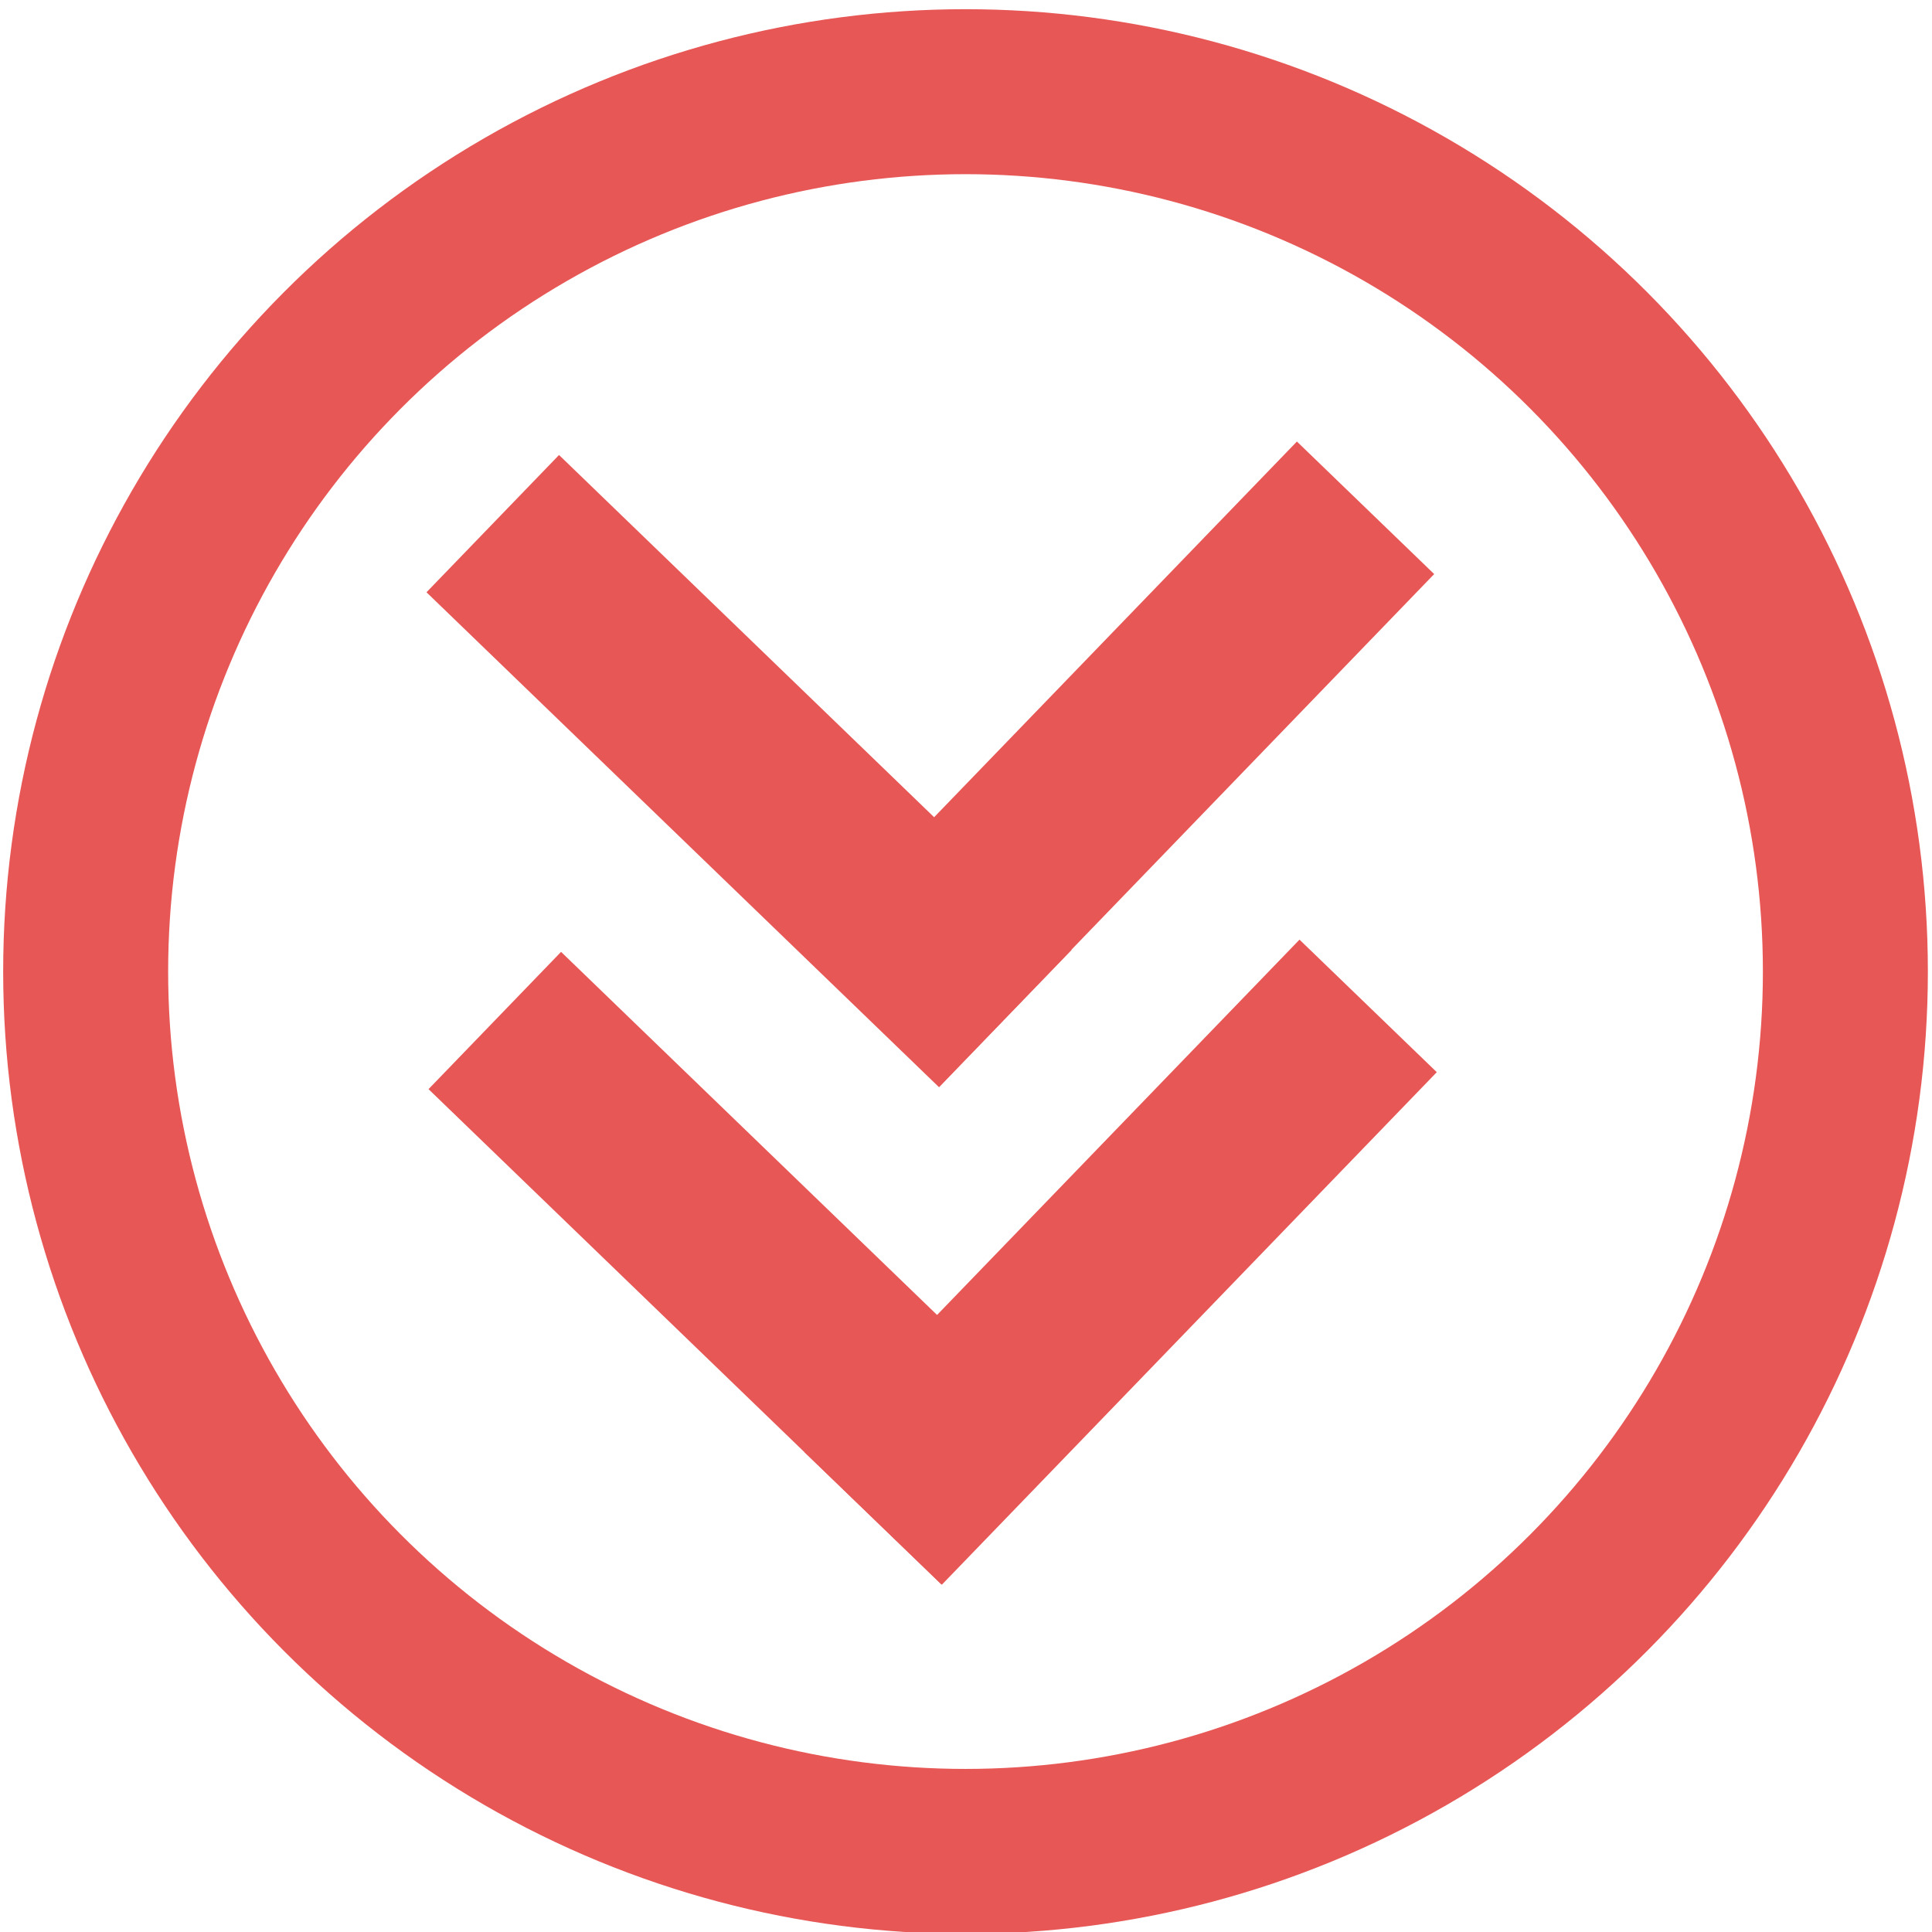 <?xml version="1.0" encoding="UTF-8" standalone="no"?>
<!-- Created with Inkscape (http://www.inkscape.org/) -->

<svg
   width="32"
   height="32"
   viewBox="0 0 8.467 8.467"
   version="1.1"
   id="svg1"
   inkscape:version="1.3.2 (091e20e, 2023-11-25, custom)"
   sodipodi:docname="leveldown.svg"
   xmlns:inkscape="http://www.inkscape.org/namespaces/inkscape"
   xmlns:sodipodi="http://sodipodi.sourceforge.net/DTD/sodipodi-0.dtd"
   xmlns="http://www.w3.org/2000/svg"
   xmlns:svg="http://www.w3.org/2000/svg">
  <sodipodi:namedview
     id="namedview1"
     pagecolor="#ffffff"
     bordercolor="#000000"
     borderopacity="0.25"
     inkscape:showpageshadow="2"
     inkscape:pageopacity="0.0"
     inkscape:pagecheckerboard="0"
     inkscape:deskcolor="#d1d1d1"
     inkscape:document-units="mm"
     inkscape:zoom="24.390819"
     inkscape:cx="21.114502"
     inkscape:cy="12.381708"
     inkscape:window-width="1920"
     inkscape:window-height="976"
     inkscape:window-x="3832"
     inkscape:window-y="-8"
     inkscape:window-maximized="1"
     inkscape:current-layer="g1" />
  <defs
     id="defs1" />
  <g
     inkscape:label="Livello 1"
     inkscape:groupmode="layer"
     id="layer1">
    <g
       id="g1">
      <g
         id="g2"
         transform="matrix(-0.241,0,0,-0.241,17.631,27.222)">
        <circle
           style="fill:none;stroke:#e75756;stroke-width:3;stroke-dasharray:none;stroke-opacity:1"
           id="path1"
           cx="55.6"
           cy="95.287"
           r="16" />
        <rect
           style="fill:none;stroke:#e75756;stroke-width:3.28;stroke-dasharray:none;stroke-opacity:1"
           id="rect3-7-8-0"
           width="9.677"
           height="0.19"
           x="23.242"
           y="-100.581"
           transform="rotate(133.999)" />
        <rect
           style="fill:none;stroke:#e75756;stroke-width:3.28;stroke-dasharray:none;stroke-opacity:1"
           id="rect3-7-8-0-5"
           width="9.677"
           height="0.19"
           x="-110.086"
           y="-23.431"
           transform="rotate(-136.001)" />
        <rect
           style="fill:none;stroke:#e75756;stroke-width:3.28;stroke-dasharray:none;stroke-opacity:1"
           id="rect3-7-8-0-0"
           width="9.677"
           height="0.19"
           x="29.725"
           y="-106.907"
           transform="rotate(133.999)" />
        <rect
           style="fill:none;stroke:#e75756;stroke-width:3.28;stroke-dasharray:none;stroke-opacity:1"
           id="rect3-7-8-0-5-5"
           width="9.677"
           height="0.19"
           x="-116.389"
           y="-29.905"
           transform="rotate(-136.001)" />
      </g>
    </g>
  </g>
</svg>

